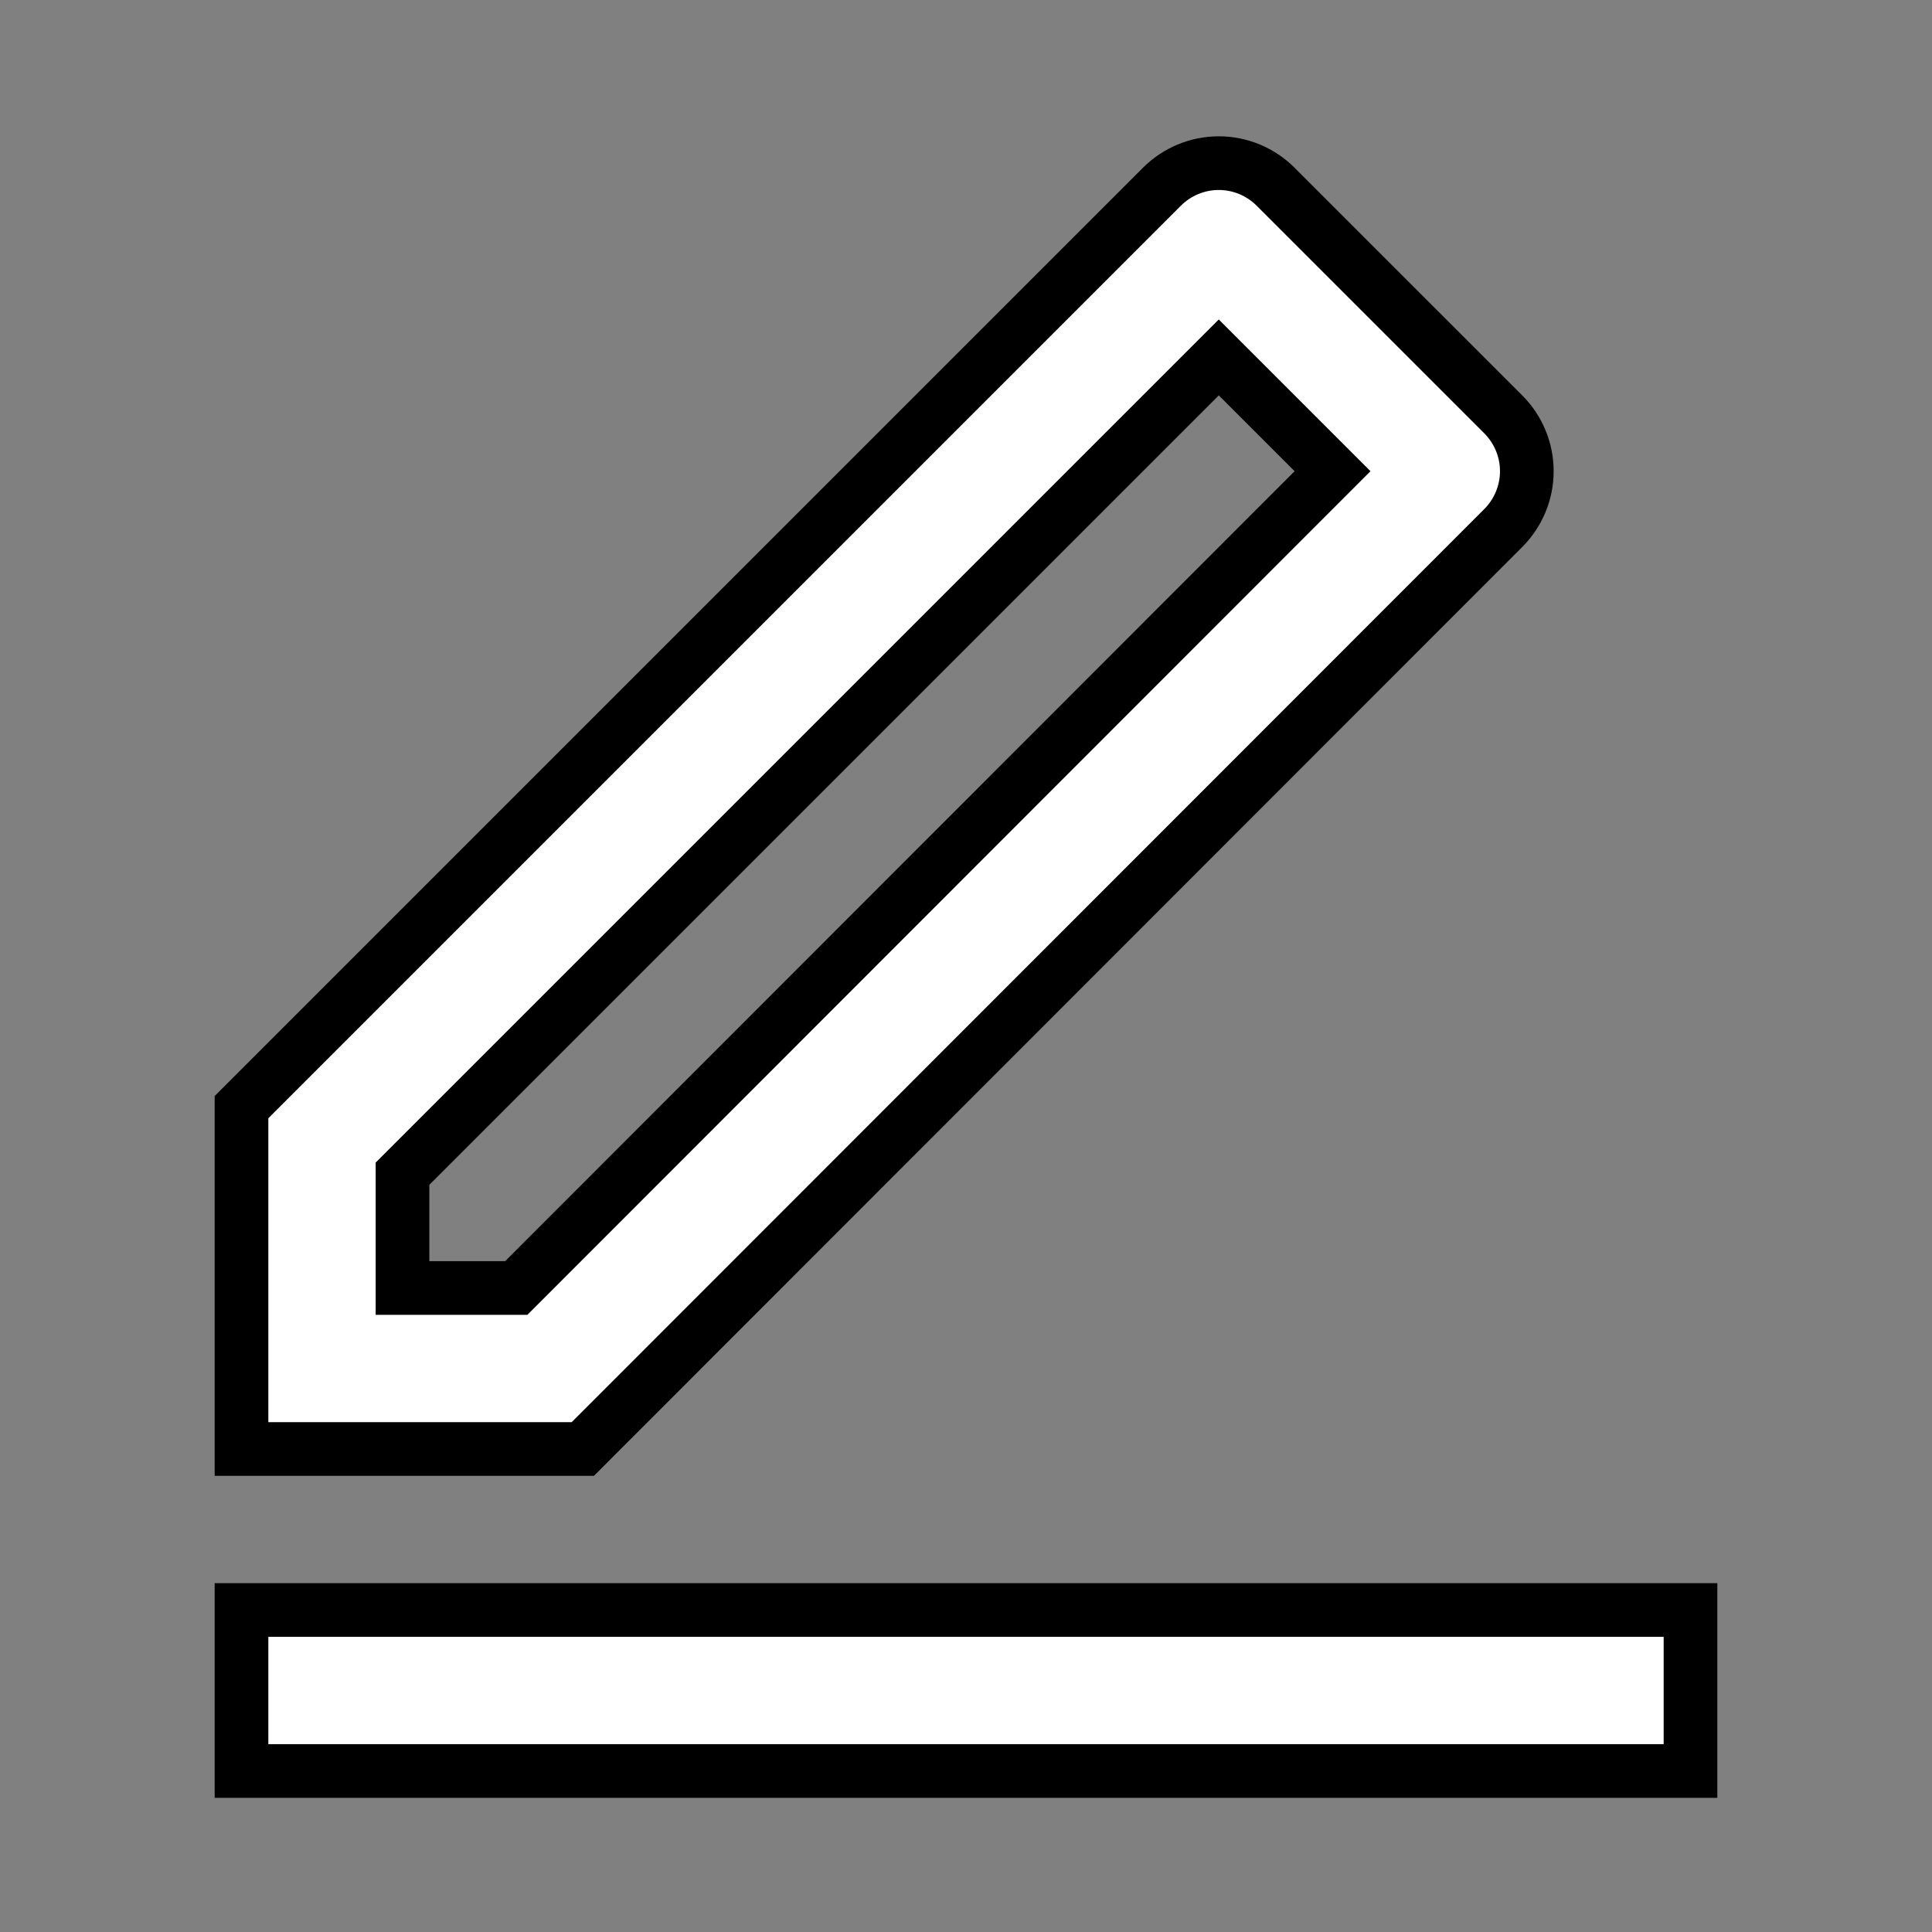 <svg width="36" height="36" viewBox="0 0 36 36" fill="none" xmlns="http://www.w3.org/2000/svg" xmlns:xlink="http://www.w3.org/1999/xlink">
	<rect x="0" y="0" width="36" height="36" fill="#808080" stroke="none"/>
	<desc>
			Created with Pixso.
	</desc>
	<defs>
		<clipPath id="clip25_493">
			<rect id="edit-line" width="36" height="36" fill="white" fill-opacity="0"/>
		</clipPath>
	</defs>
	<rect id="edit-line" width="36" height="36" fill="#FFFFFF" fill-opacity="0"/>
	<g clip-path="url(#clip25_493)">
		<path id="矢量 52" d="M9.62 24L24.83 8.78L22.71 6.66L7.5 21.87L7.5 24L9.62 24ZM10.86 27L4.5 27L4.5 20.63L21.65 3.48C21.93 3.2 22.31 3.04 22.71 3.04C23.11 3.04 23.49 3.2 23.77 3.48L28.01 7.72C28.29 8 28.45 8.38 28.45 8.78C28.45 9.18 28.29 9.56 28.01 9.84L10.86 27L10.86 27ZM4.5 30L31.5 30L31.5 33L4.5 33L4.5 30Z" fill="#FFFFFF" fill-opacity="1" fill-rule="evenodd"/>
		<path id="矢量 52" d="M24.83 8.78L22.71 6.66L7.5 21.87L7.5 24L9.62 24L24.83 8.78ZM4.5 27L4.5 20.63L21.65 3.48C21.93 3.2 22.31 3.04 22.71 3.04C23.11 3.04 23.49 3.2 23.77 3.48L28.01 7.72C28.29 8 28.45 8.38 28.45 8.78C28.45 9.18 28.29 9.56 28.01 9.84L10.86 27L10.86 27L4.5 27ZM31.5 30L31.5 33L4.5 33L4.5 30L31.5 30Z" stroke="#000000" stroke-opacity="1" stroke-width="1"/>
	</g>
</svg>
